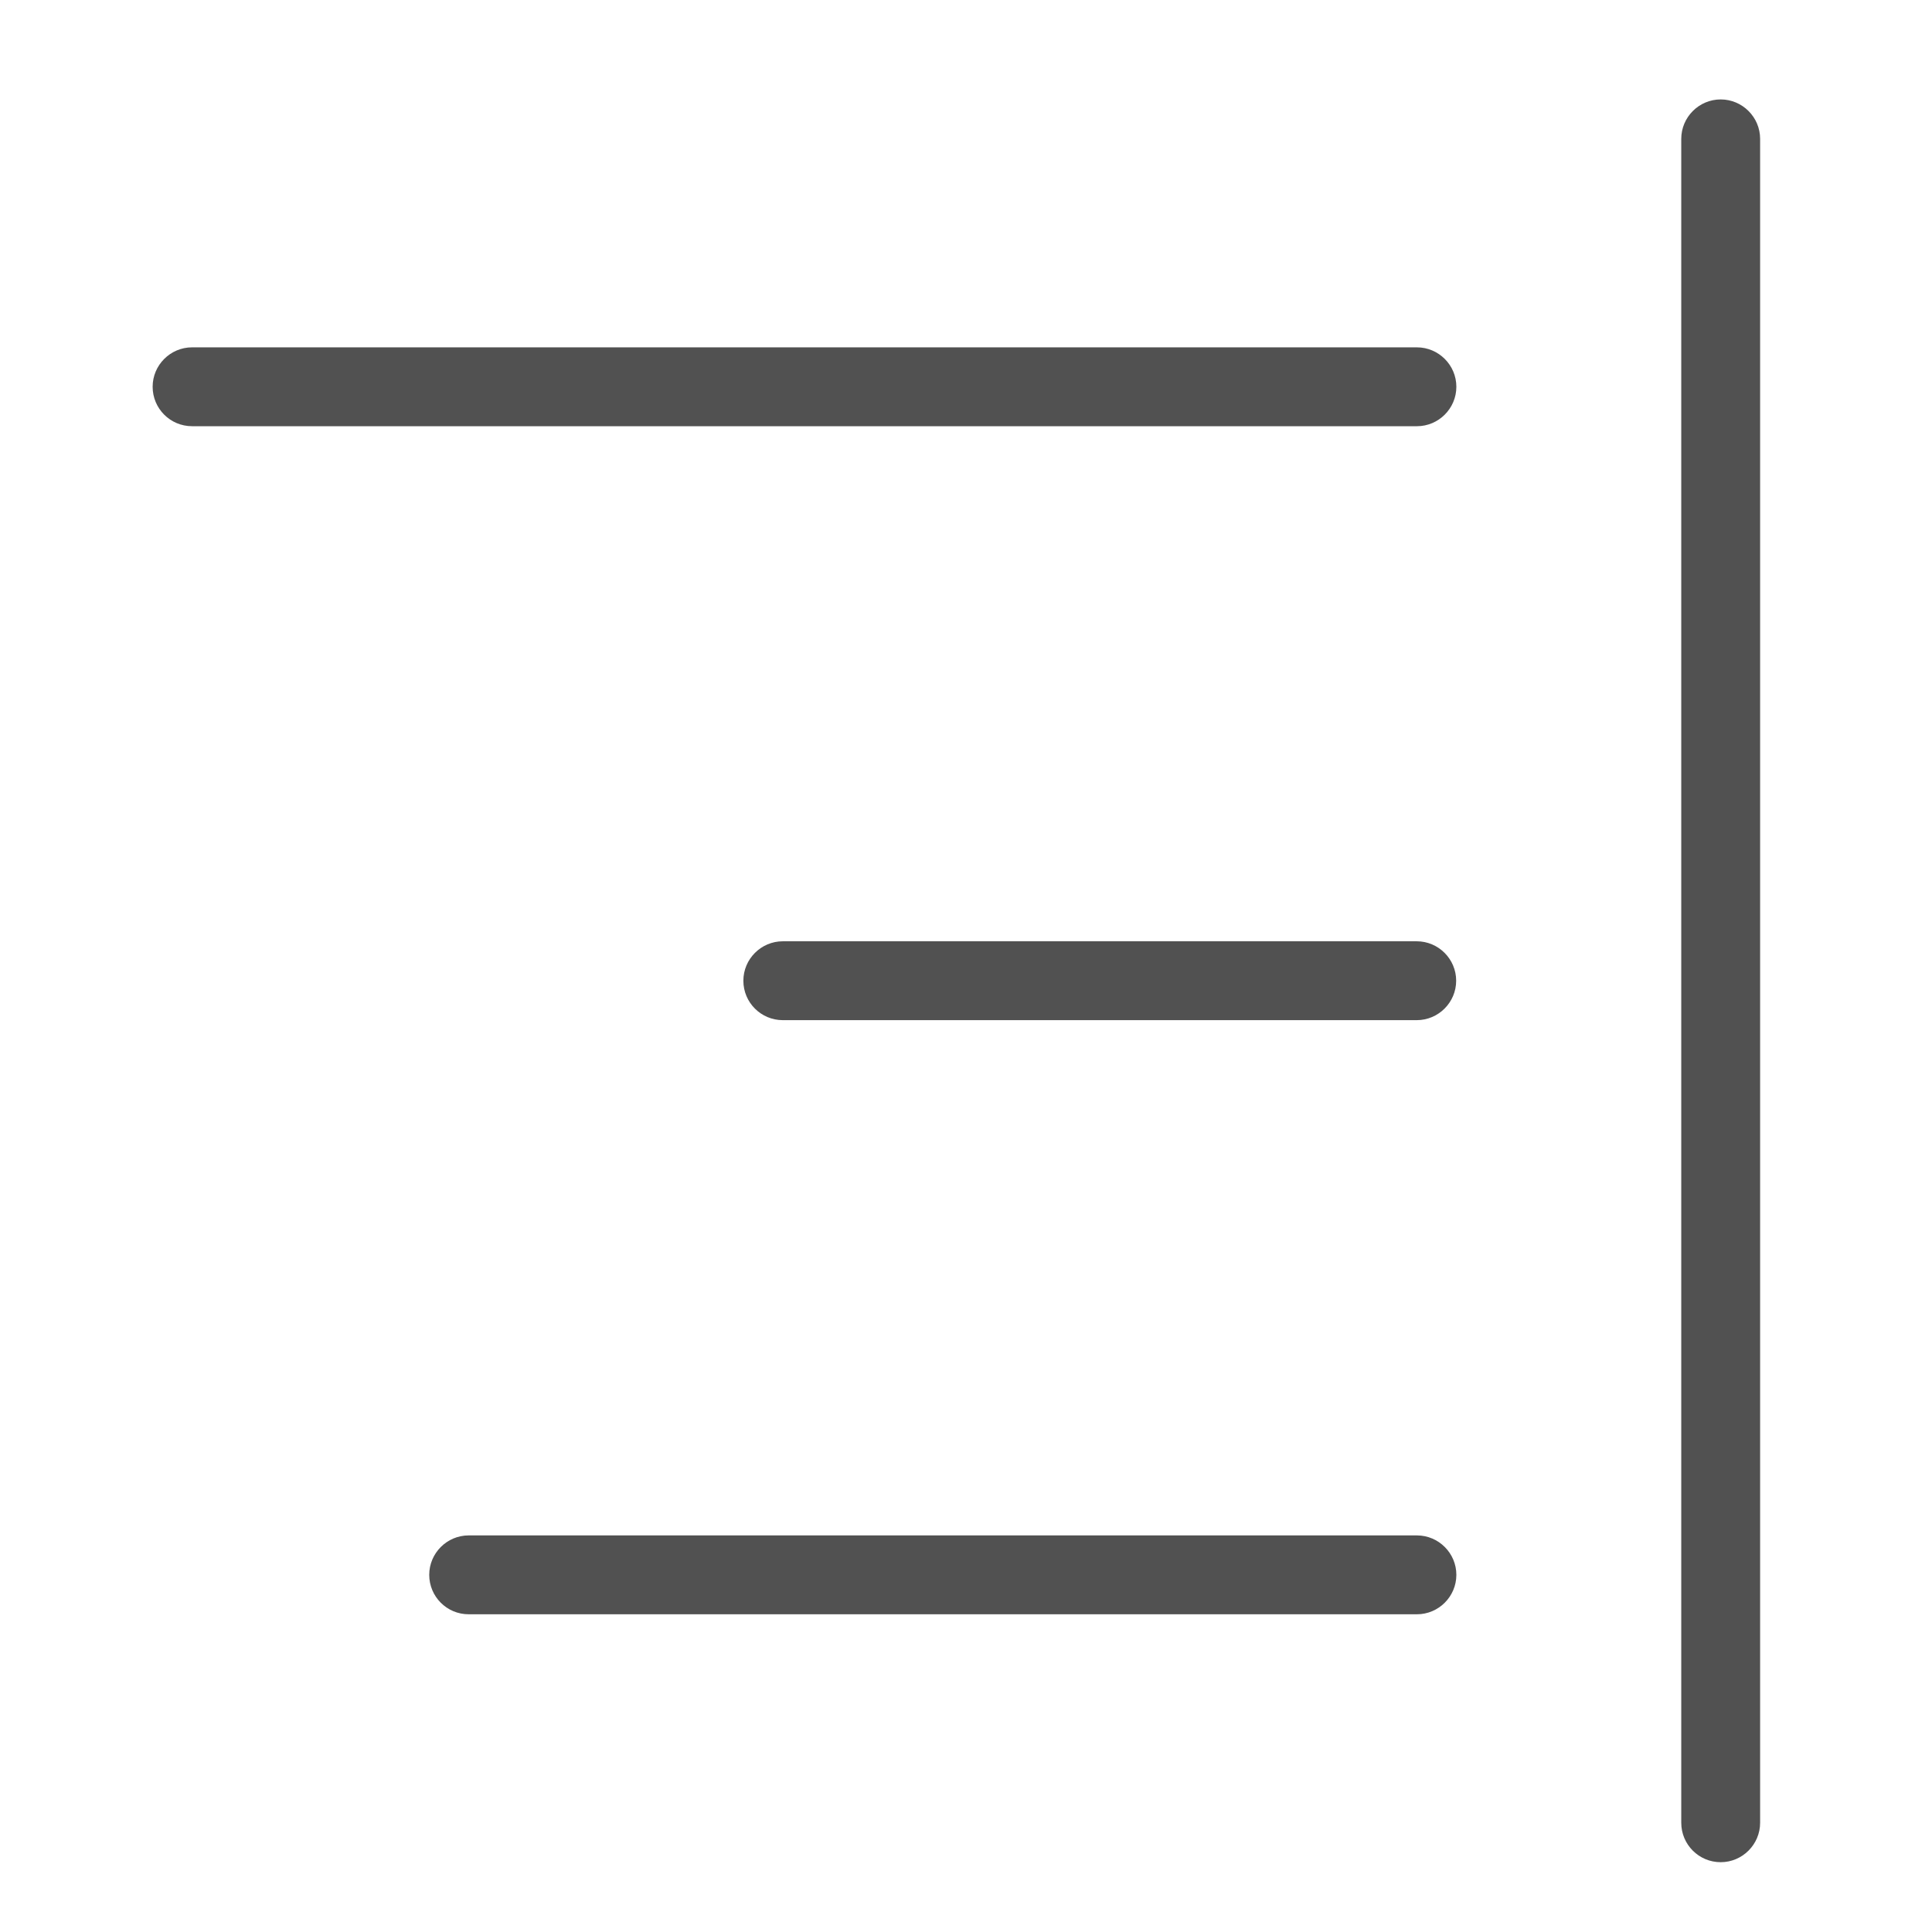 <?xml version="1.0" standalone="no"?><!DOCTYPE svg PUBLIC "-//W3C//DTD SVG 1.1//EN" "http://www.w3.org/Graphics/SVG/1.1/DTD/svg11.dtd"><svg t="1742649426690" class="icon" viewBox="0 0 1024 1024" version="1.1" xmlns="http://www.w3.org/2000/svg" p-id="1538" xmlns:xlink="http://www.w3.org/1999/xlink" width="32" height="32"><path d="M101.8 225.9H751c11.5 0 20.9-9.4 20.9-20.9 0-11.5-9.4-20.9-20.9-20.9H101.8c-11.5 0-20.9 9.4-20.9 20.9 0 11.5 9.3 20.9 20.9 20.9zM414.9 540.7h336c11.5 0 20.9-9.4 20.9-20.9 0-11.5-9.4-20.9-20.9-20.9h-336c-11.5 0-20.9 9.4-20.9 20.9 0 11.6 9.4 20.9 20.9 20.9zM248.4 855.6H751c11.5 0 20.9-9.4 20.9-20.9 0-11.5-9.4-20.9-20.9-20.9H248.4c-11.5 0-20.9 9.4-20.9 20.9 0 11.5 9.3 20.9 20.9 20.9z" fill="#515151" p-id="1539"></path><path d="M912 987c11.5 0 20.9-9.4 20.9-20.9V73.6c0-11.5-9.4-20.9-20.9-20.9-11.5 0-20.9 9.4-20.9 20.9v892.5c0 11.5 9.3 20.9 20.9 20.9z" fill="#515151" p-id="1540"></path></svg>